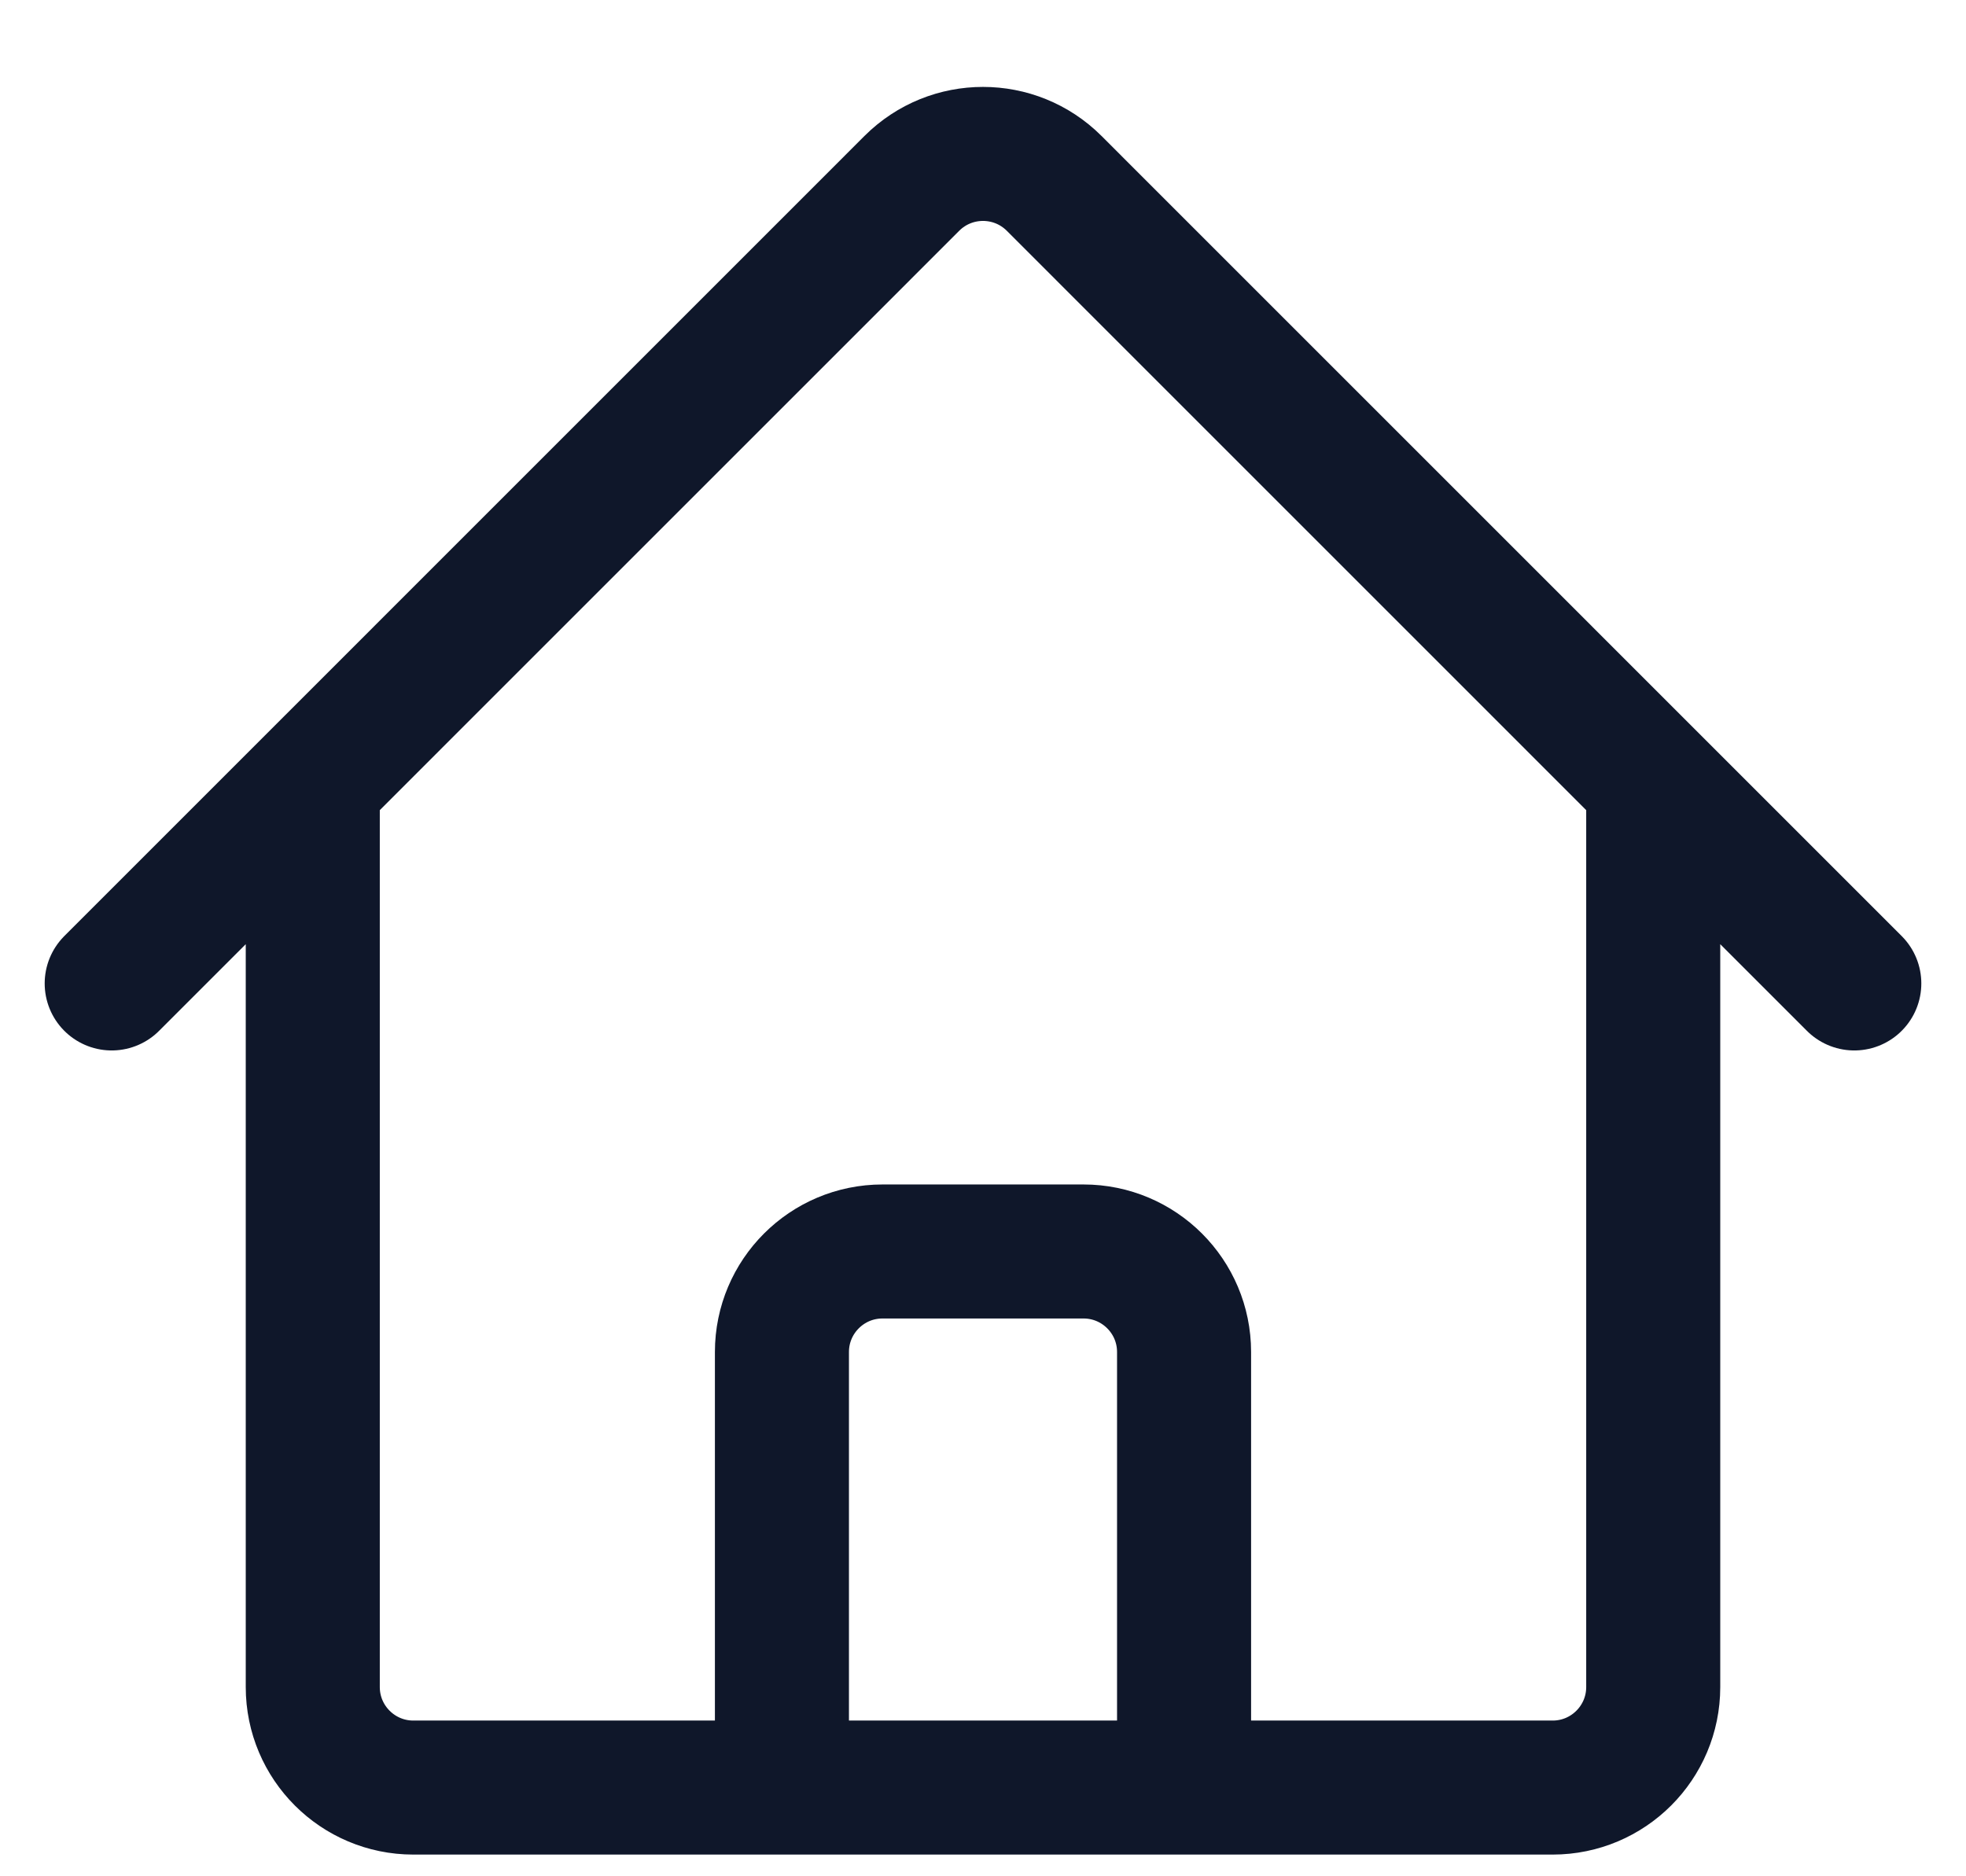 <svg width="22" height="21" viewBox="0 0 22 21" fill="none" xmlns="http://www.w3.org/2000/svg">
<path d="M1.25 11.007L10.204 2.052C10.644 1.613 11.356 1.613 11.796 2.052L20.75 11.007M3.5 8.757V18.882C3.5 19.503 4.004 20.007 4.625 20.007H8.75V15.132C8.75 14.511 9.254 14.007 9.875 14.007H12.125C12.746 14.007 13.25 14.511 13.25 15.132V20.007H17.375C17.996 20.007 18.5 19.503 18.5 18.882V8.757M7.25 20.007H15.5" stroke="#0F172A" stroke-width="1.5" stroke-linecap="round" stroke-linejoin="round"/>
</svg>
